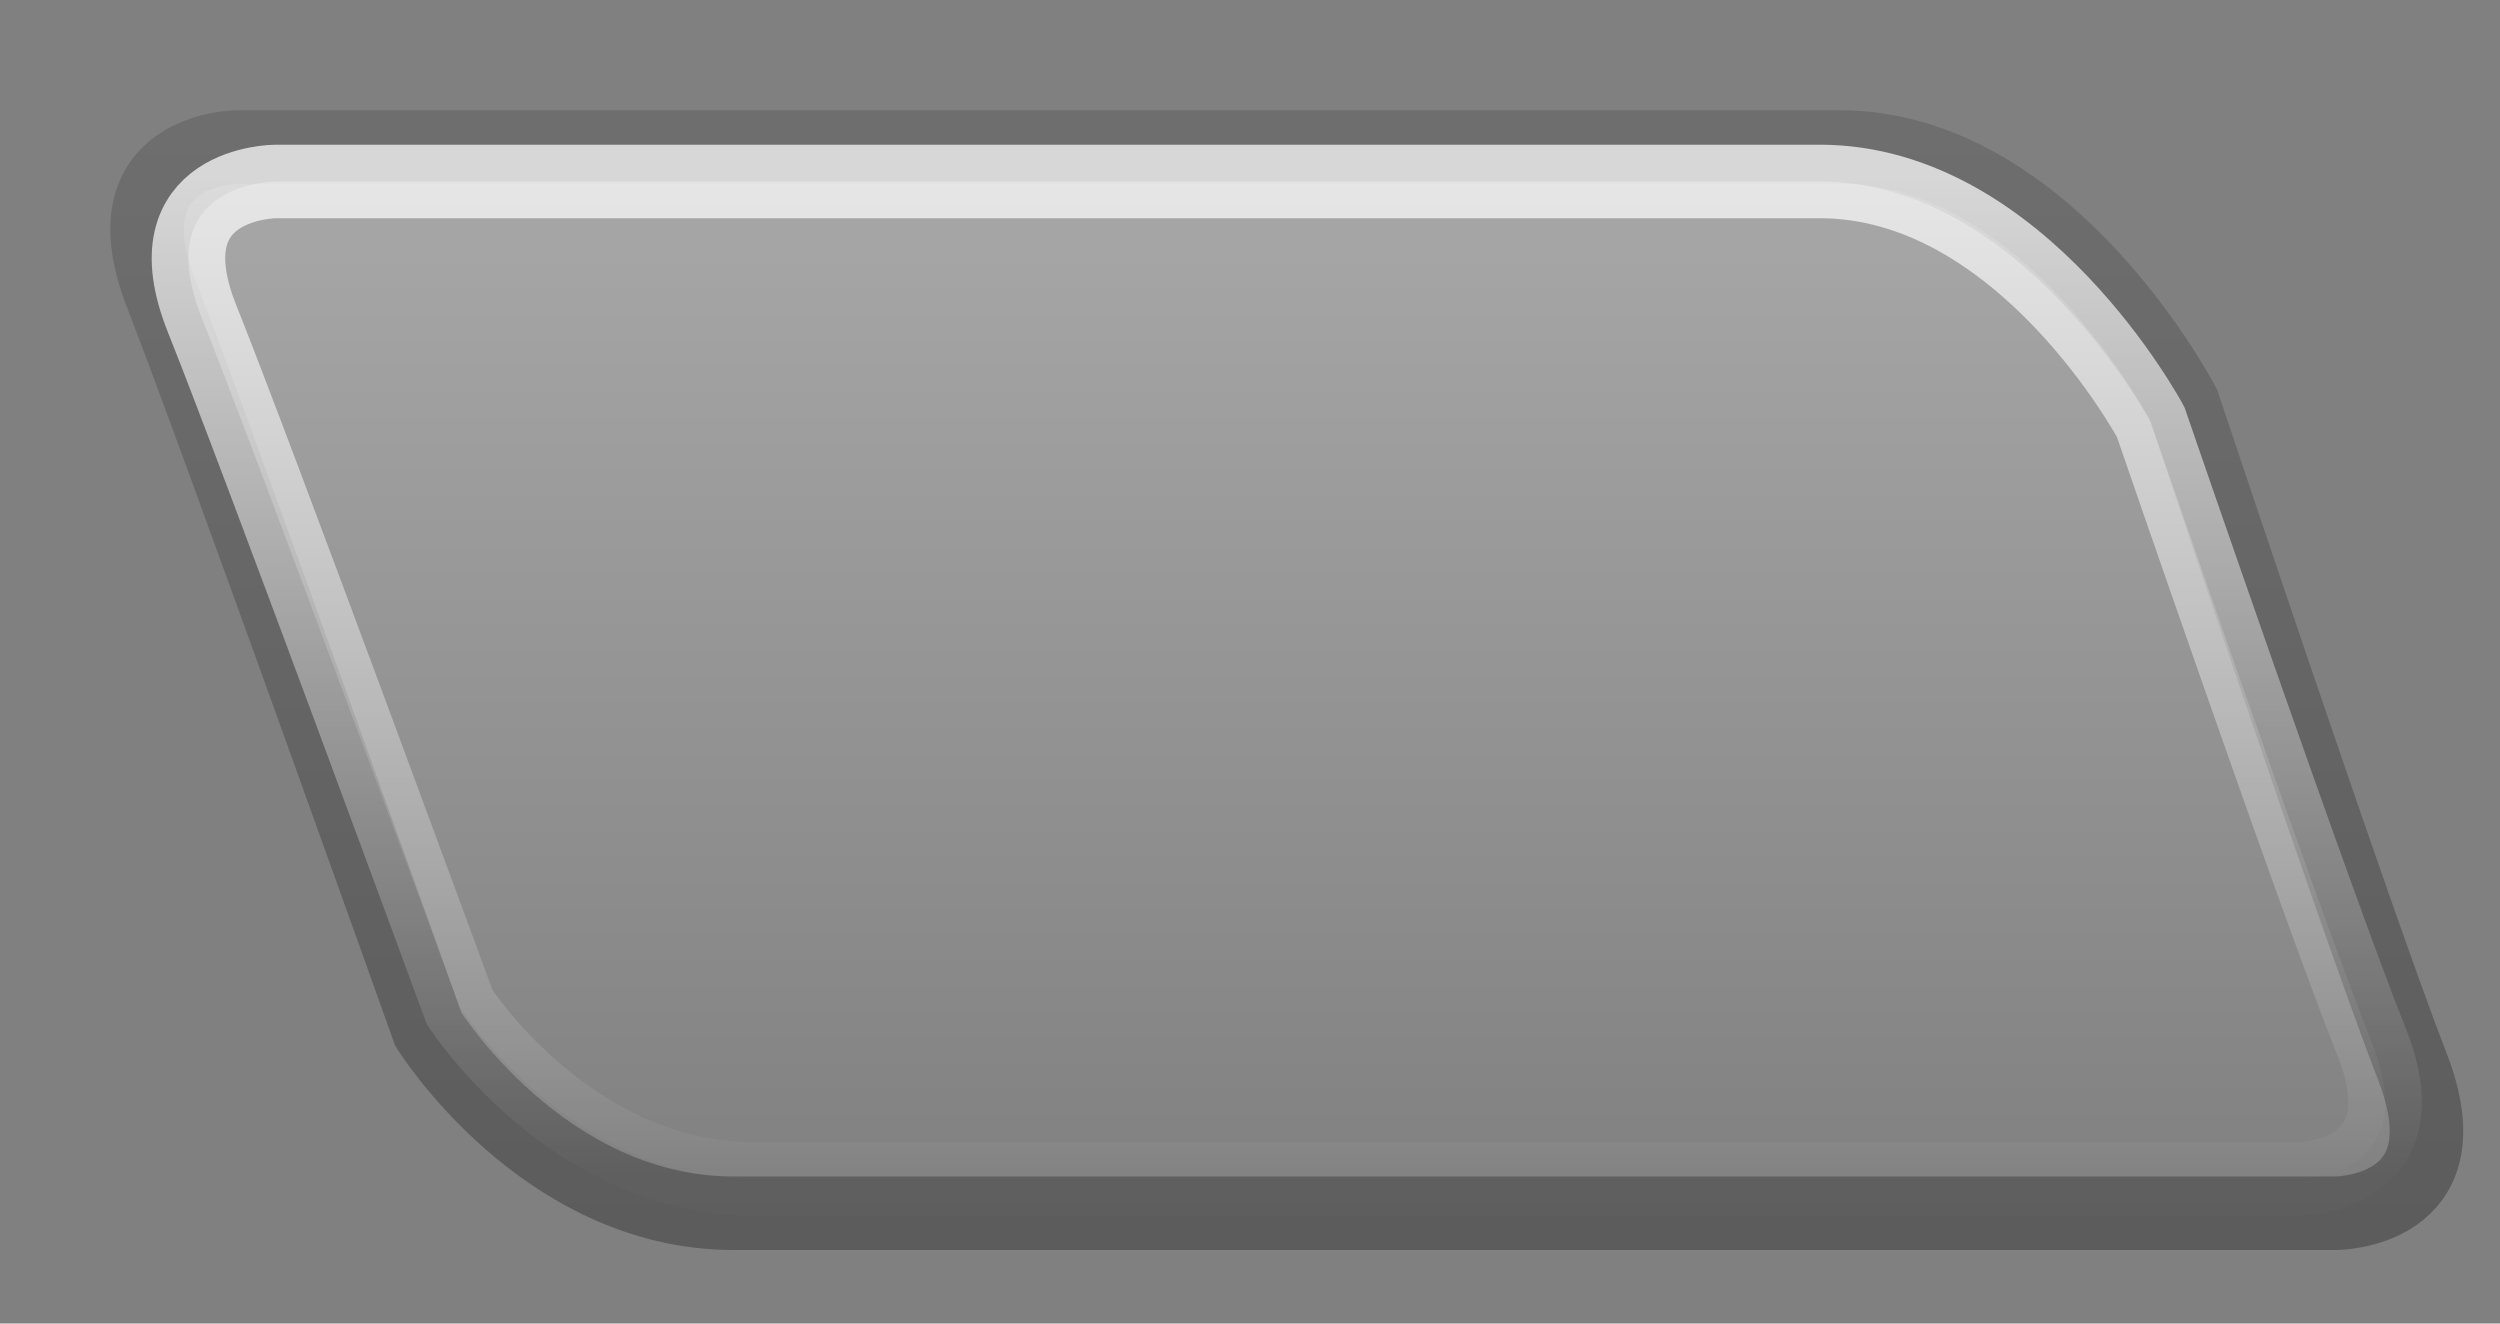 <svg width="34" height="18" viewBox="0 0 34 18" fill="none" xmlns="http://www.w3.org/2000/svg">
<rect x="0" y="0" width="34" height="18" fill="#808080" stroke="none"/>
<mask id="mask0_452_186" style="mask-type:alpha" maskUnits="userSpaceOnUse" x="0" y="0" width="34" height="18">
<rect width="34" height="18" fill="white"/>
</mask>
<g mask="url(#mask0_452_186)">
<path d="M29.693 5.5C29.693 5.5 27.877 2 25.023 2H3.232C3.232 2 1.416 2 2.194 4C2.972 6 5.826 14 5.826 14C5.826 14 7.382 16.5 9.977 16.5H31.768C31.768 16.5 33.584 16.5 32.806 14.5C32.028 12.5 29.693 5.5 29.693 5.5Z" stroke="url(#paint0_linear_452_186)"/>
<path d="M29.25 5.742C29.25 5.742 27.5 2.468 24.75 2.468H3.75C3.75 2.468 2 2.468 2.75 4.339C3.5 6.21 6.25 13.694 6.25 13.694C6.25 13.694 7.75 16.032 10.25 16.032H31.25C31.25 16.032 33 16.032 32.25 14.161C31.5 12.29 29.25 5.742 29.25 5.742Z" fill="url(#paint1_linear_452_186)" stroke="url(#paint2_linear_452_186)"/>
</g>
<defs>
<linearGradient id="paint0_linear_452_186" x1="17.5" y1="1.758" x2="17.5" y2="16.742" gradientUnits="userSpaceOnUse">
<stop stop-opacity="0.14"/>
<stop offset="1" stop-opacity="0.28"/>
</linearGradient>
<linearGradient id="paint1_linear_452_186" x1="17.5" y1="3.5" x2="17.5" y2="16.032" gradientUnits="userSpaceOnUse">
<stop stop-color="white" stop-opacity="0.29"/>
<stop offset="1" stop-color="white" stop-opacity="0.01"/>
</linearGradient>
<linearGradient id="paint2_linear_452_186" x1="17.5" y1="2.468" x2="17.5" y2="16.032" gradientUnits="userSpaceOnUse">
<stop stop-color="white" stop-opacity="0.72"/>
<stop offset="1" stop-color="white" stop-opacity="0.01"/>
</linearGradient>
</defs>
</svg>
